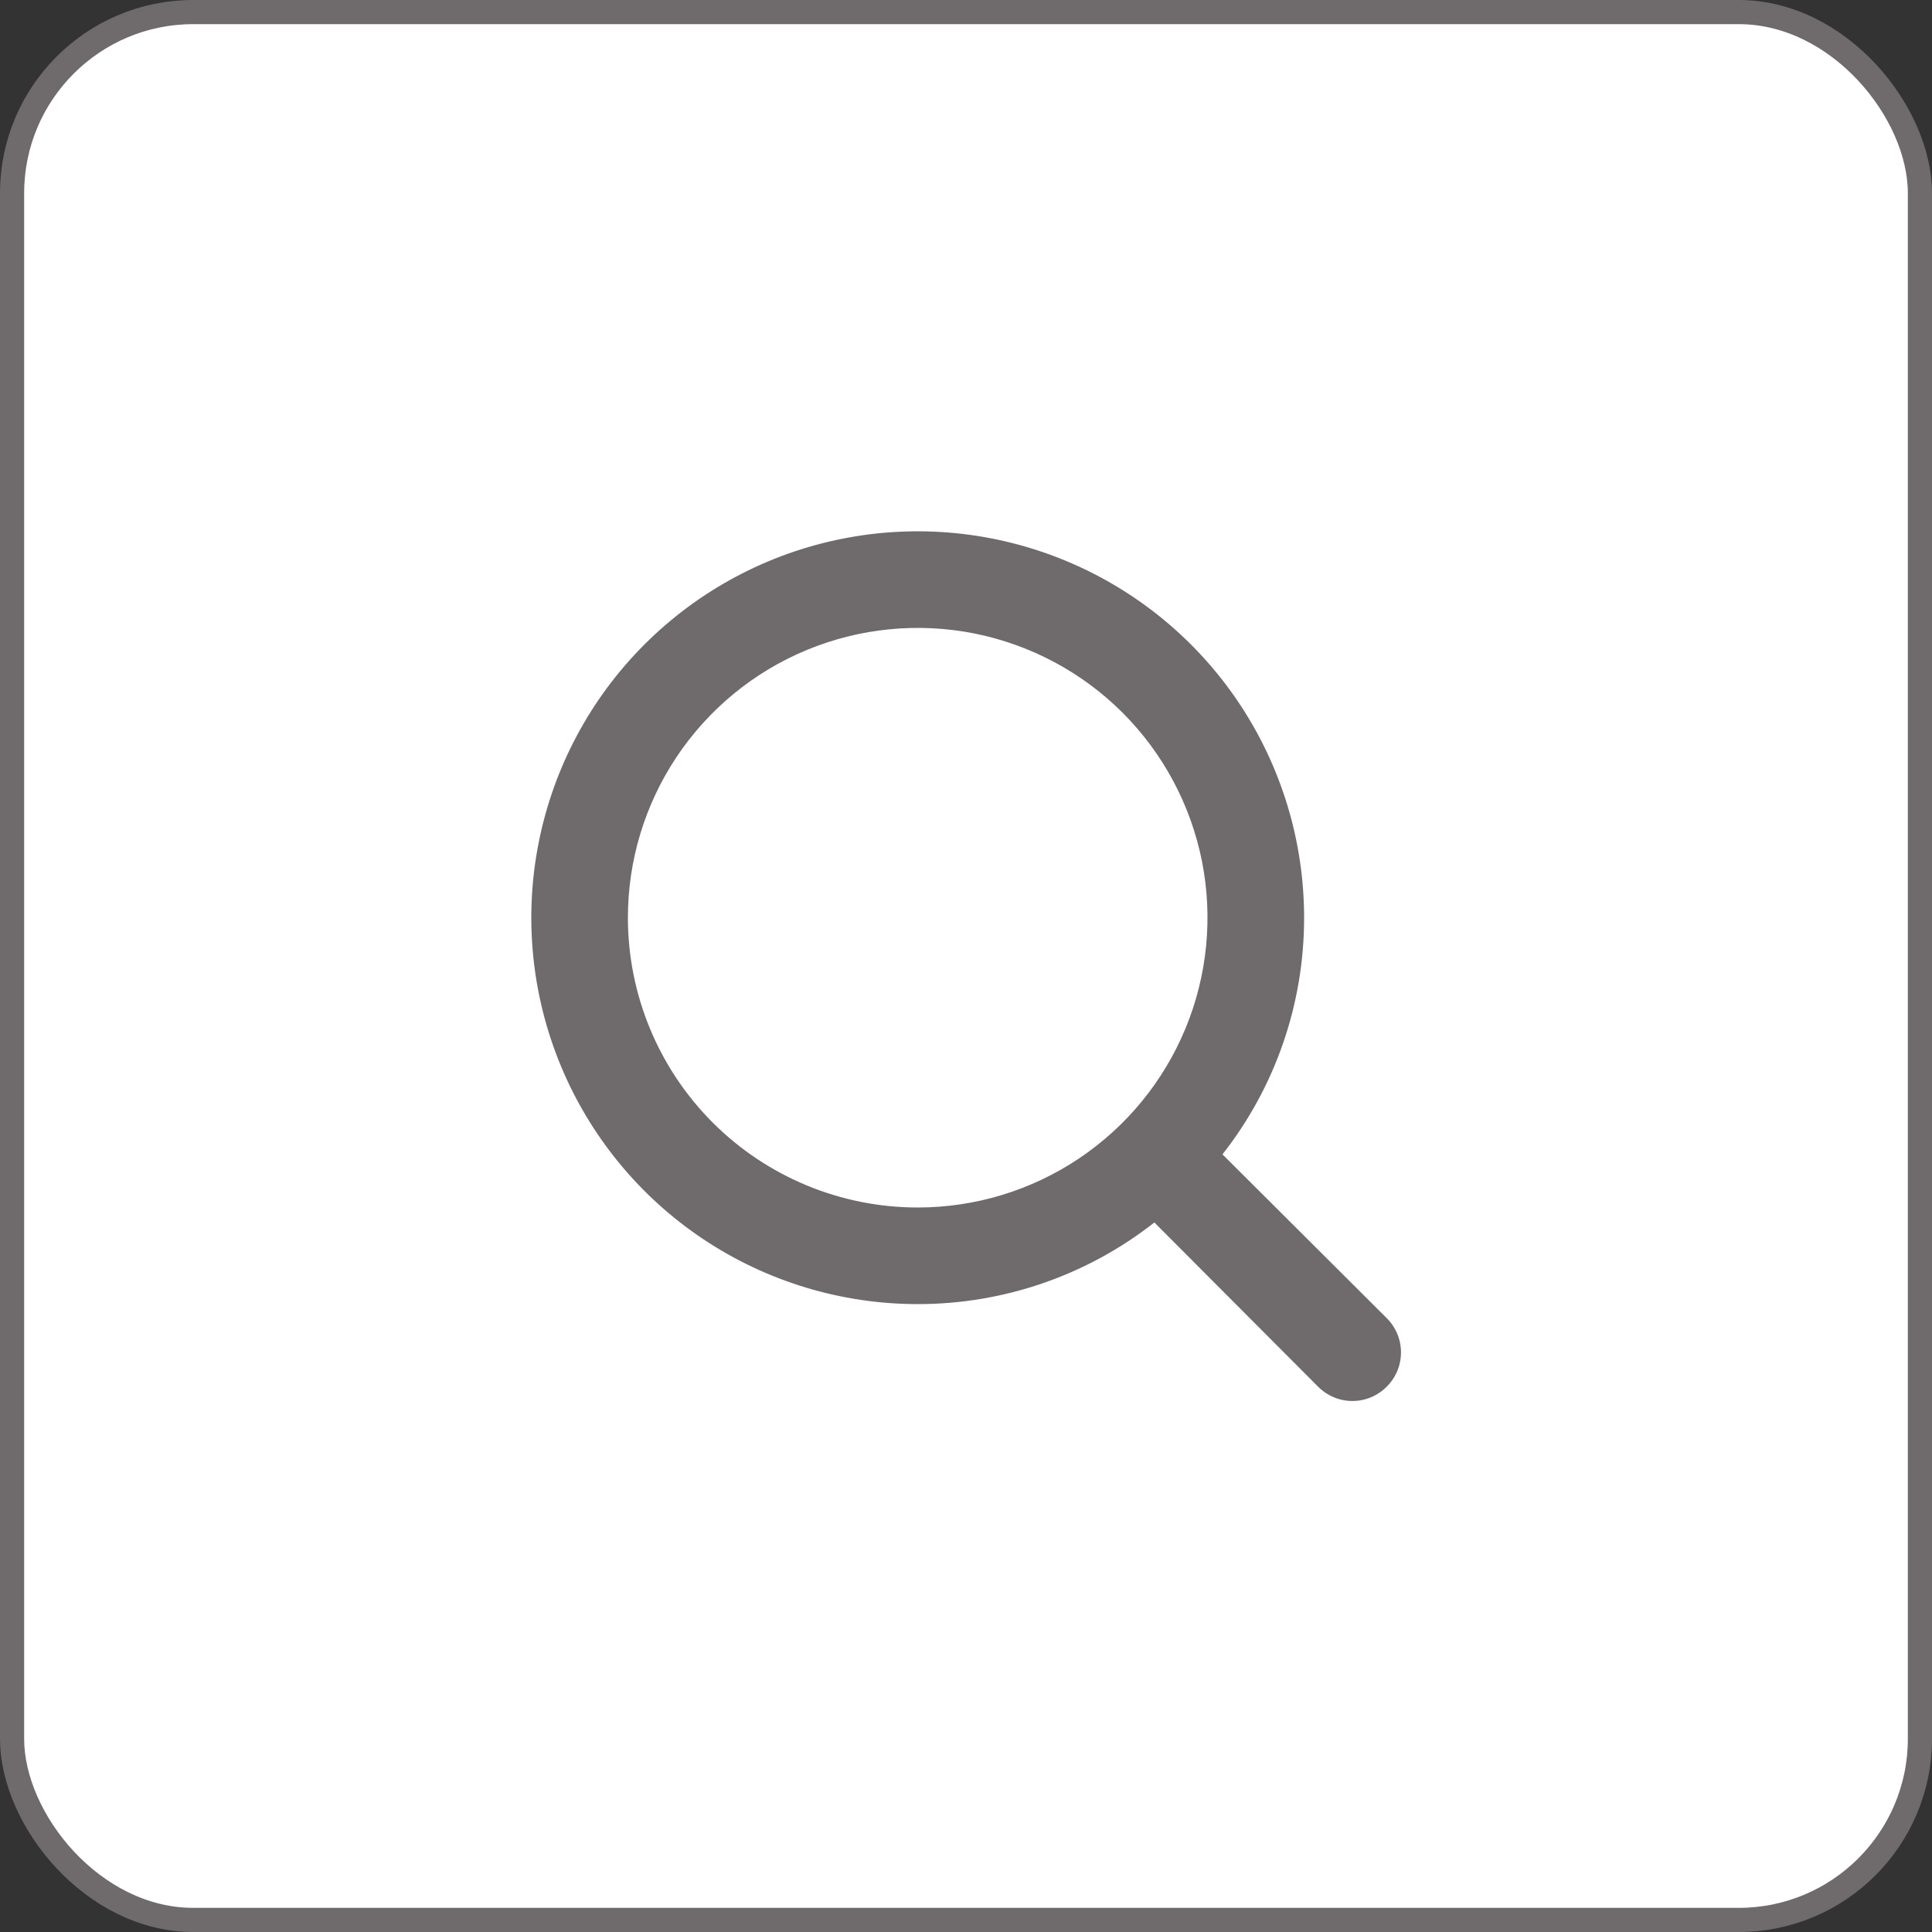 <svg width="40" height="40" viewBox="0 0 40 40" fill="none" xmlns="http://www.w3.org/2000/svg">
<rect x="0" y="0" width="40" height="40" fill="#333333" stroke="none"/>
<rect x="0.25" y="0.25" width="39.5" height="39.5" rx="3.75" fill="white"/>
<rect x="0.25" y="0.25" width="39.5" height="39.5" rx="3.75" stroke="#6F6A6B" stroke-width="0.5"/>
<path d="M28.71 27.29L25.31 23.9C26.407 22.503 27.002 20.777 27 19C27 17.418 26.531 15.871 25.652 14.555C24.773 13.24 23.523 12.214 22.061 11.609C20.6 11.004 18.991 10.845 17.439 11.154C15.887 11.462 14.462 12.224 13.343 13.343C12.224 14.462 11.462 15.887 11.154 17.439C10.845 18.991 11.004 20.6 11.609 22.061C12.214 23.523 13.24 24.773 14.555 25.652C15.871 26.531 17.418 27 19 27C20.777 27.002 22.503 26.407 23.9 25.31L27.29 28.71C27.383 28.804 27.494 28.878 27.615 28.929C27.737 28.98 27.868 29.006 28 29.006C28.132 29.006 28.263 28.98 28.385 28.929C28.506 28.878 28.617 28.804 28.71 28.71C28.804 28.617 28.878 28.506 28.929 28.385C28.98 28.263 29.006 28.132 29.006 28C29.006 27.868 28.98 27.737 28.929 27.615C28.878 27.494 28.804 27.383 28.71 27.29ZM13 19C13 17.813 13.352 16.653 14.011 15.667C14.671 14.68 15.607 13.911 16.704 13.457C17.8 13.003 19.007 12.884 20.171 13.115C21.334 13.347 22.404 13.918 23.243 14.757C24.082 15.597 24.653 16.666 24.885 17.829C25.116 18.993 24.997 20.2 24.543 21.296C24.089 22.392 23.32 23.329 22.333 23.989C21.347 24.648 20.187 25 19 25C17.409 25 15.883 24.368 14.757 23.243C13.632 22.117 13 20.591 13 19Z" fill="#6F6A6B"/>
</svg>
